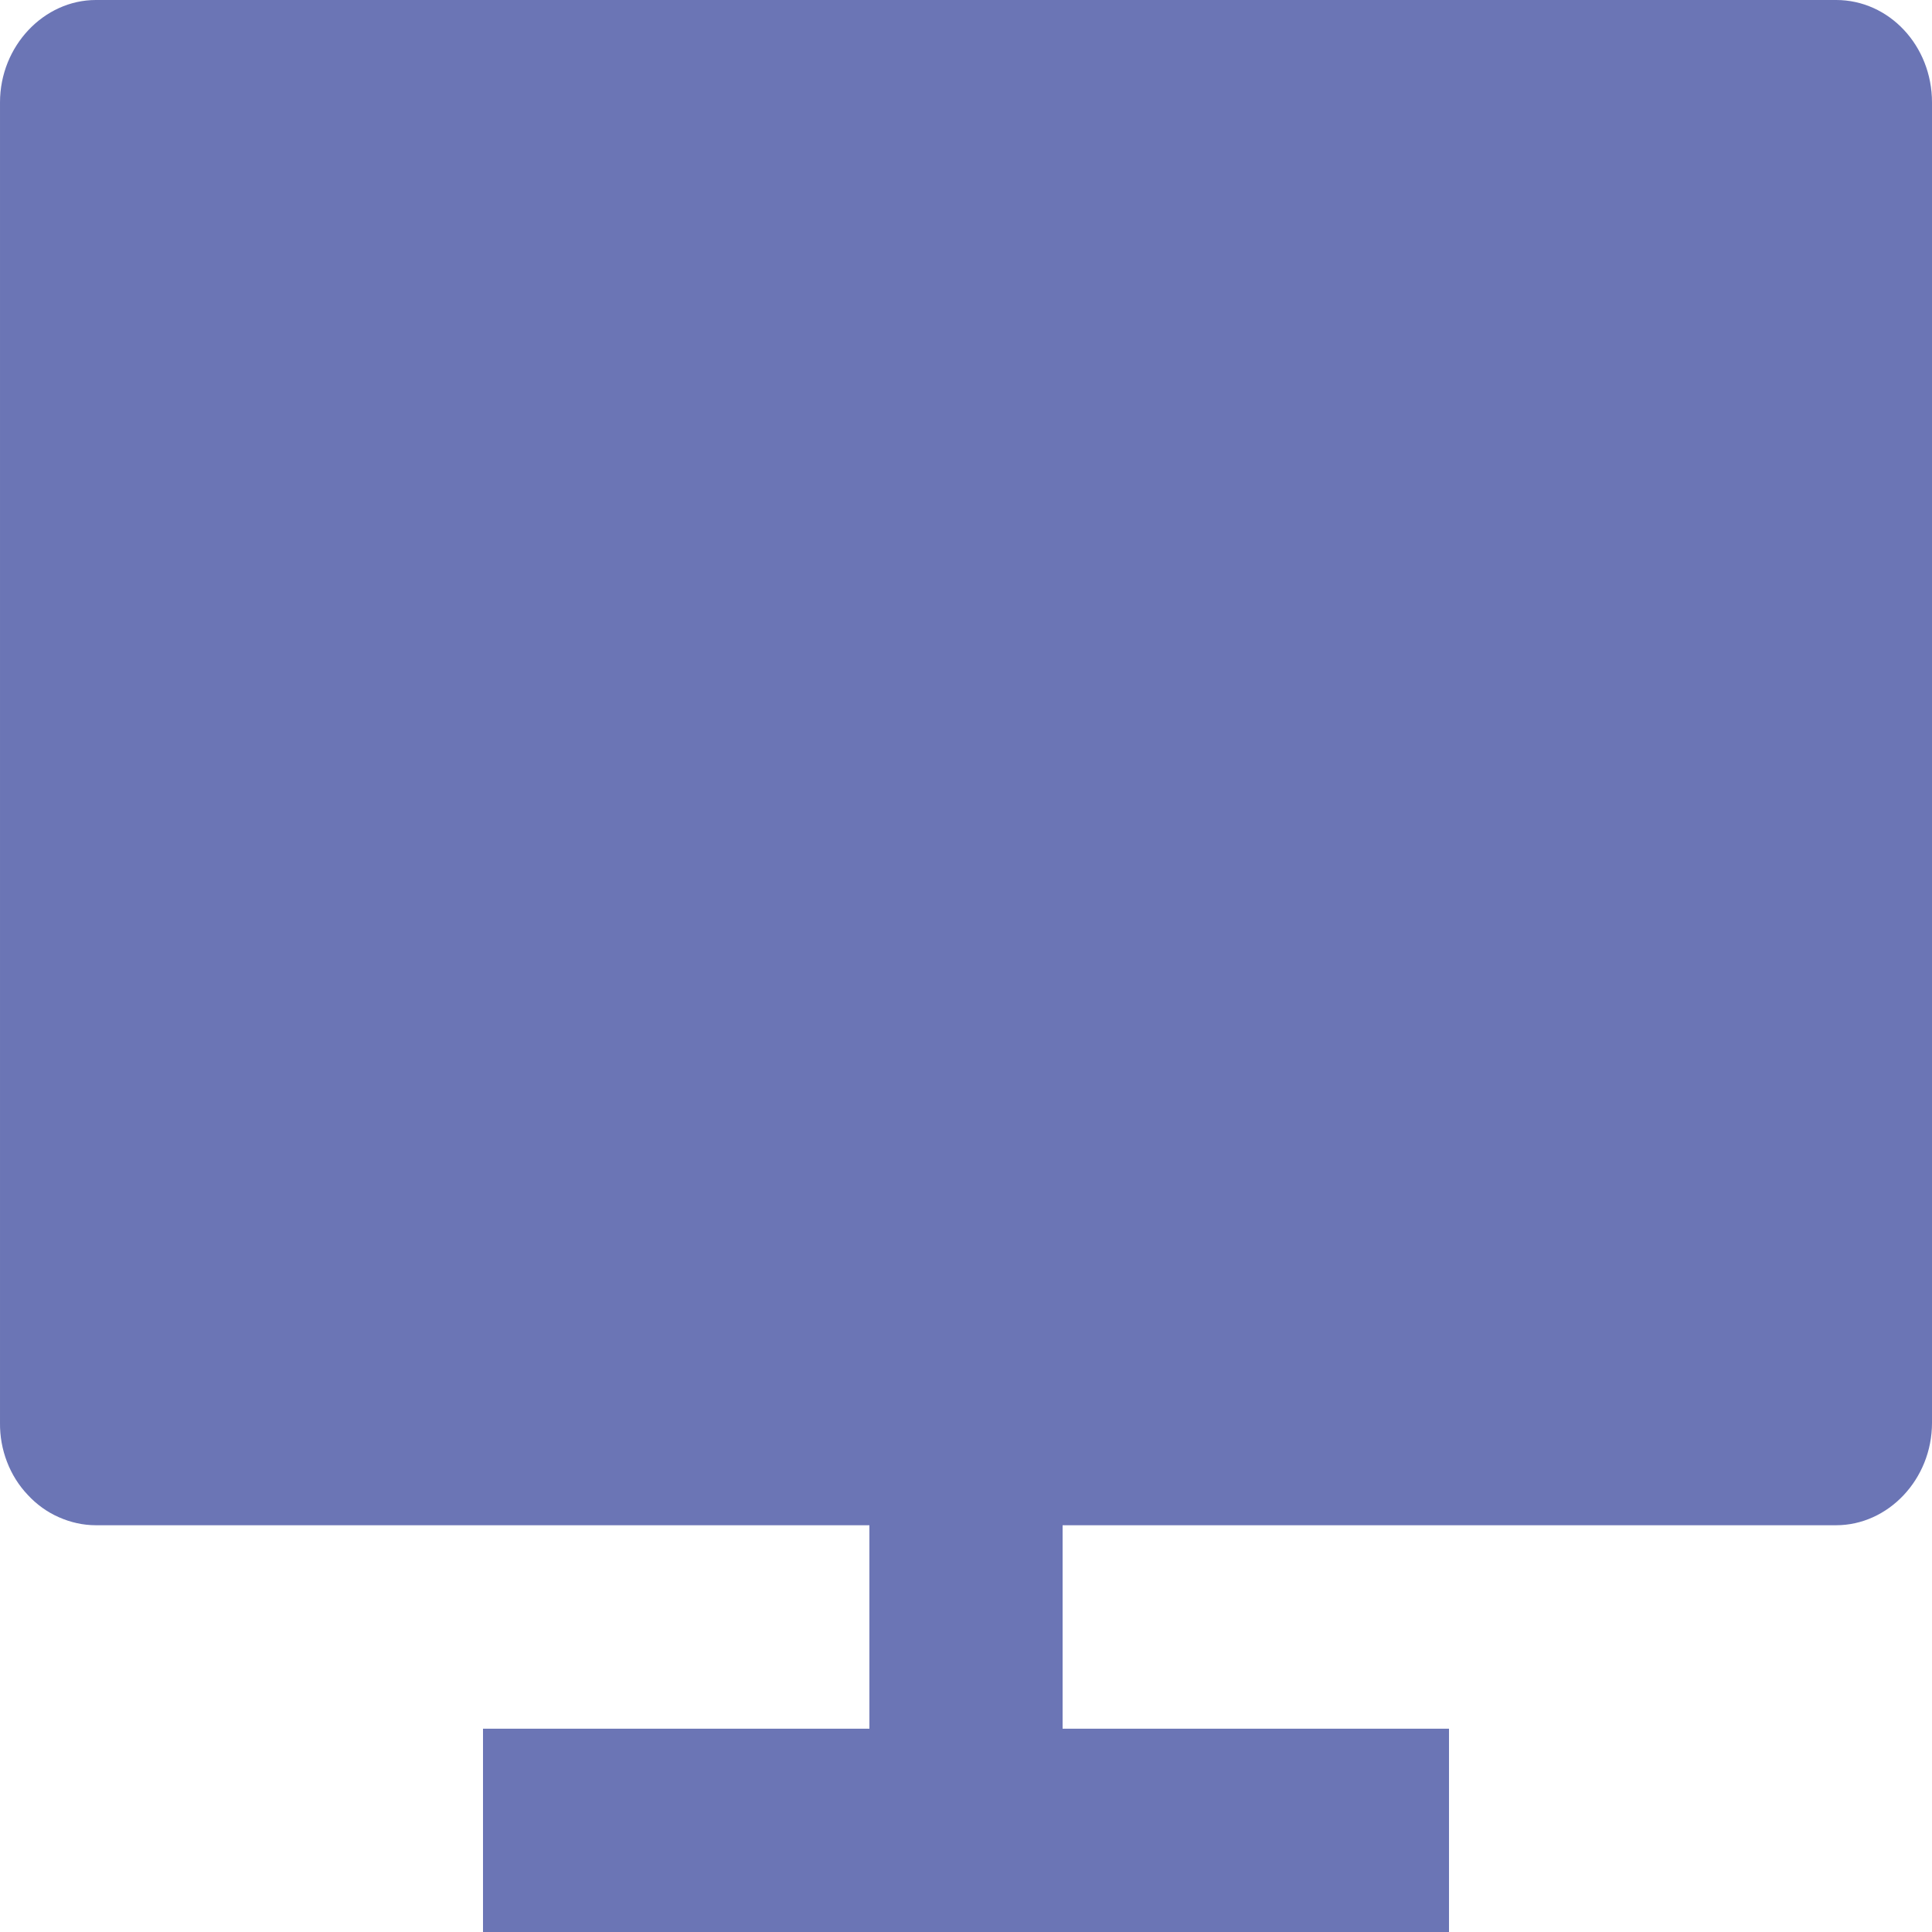 <svg width="13" height="13" viewBox="0 0 13 13" fill="none" xmlns="http://www.w3.org/2000/svg">
<path d="M7.15 10.263V11.632H9.75V13H3.25V11.632H5.85V10.263H0.645C0.559 10.263 0.475 10.244 0.396 10.209C0.318 10.175 0.246 10.123 0.187 10.059C0.127 9.996 0.079 9.92 0.047 9.836C0.015 9.753 -0.001 9.664 2.64848e-05 9.574V0.689C2.64848e-05 0.309 0.296 0 0.645 0H12.355C12.711 0 13 0.307 13 0.689V9.574C13 9.955 12.704 10.263 12.355 10.263H7.15Z" fill="#6B75B5"/>
</svg>
